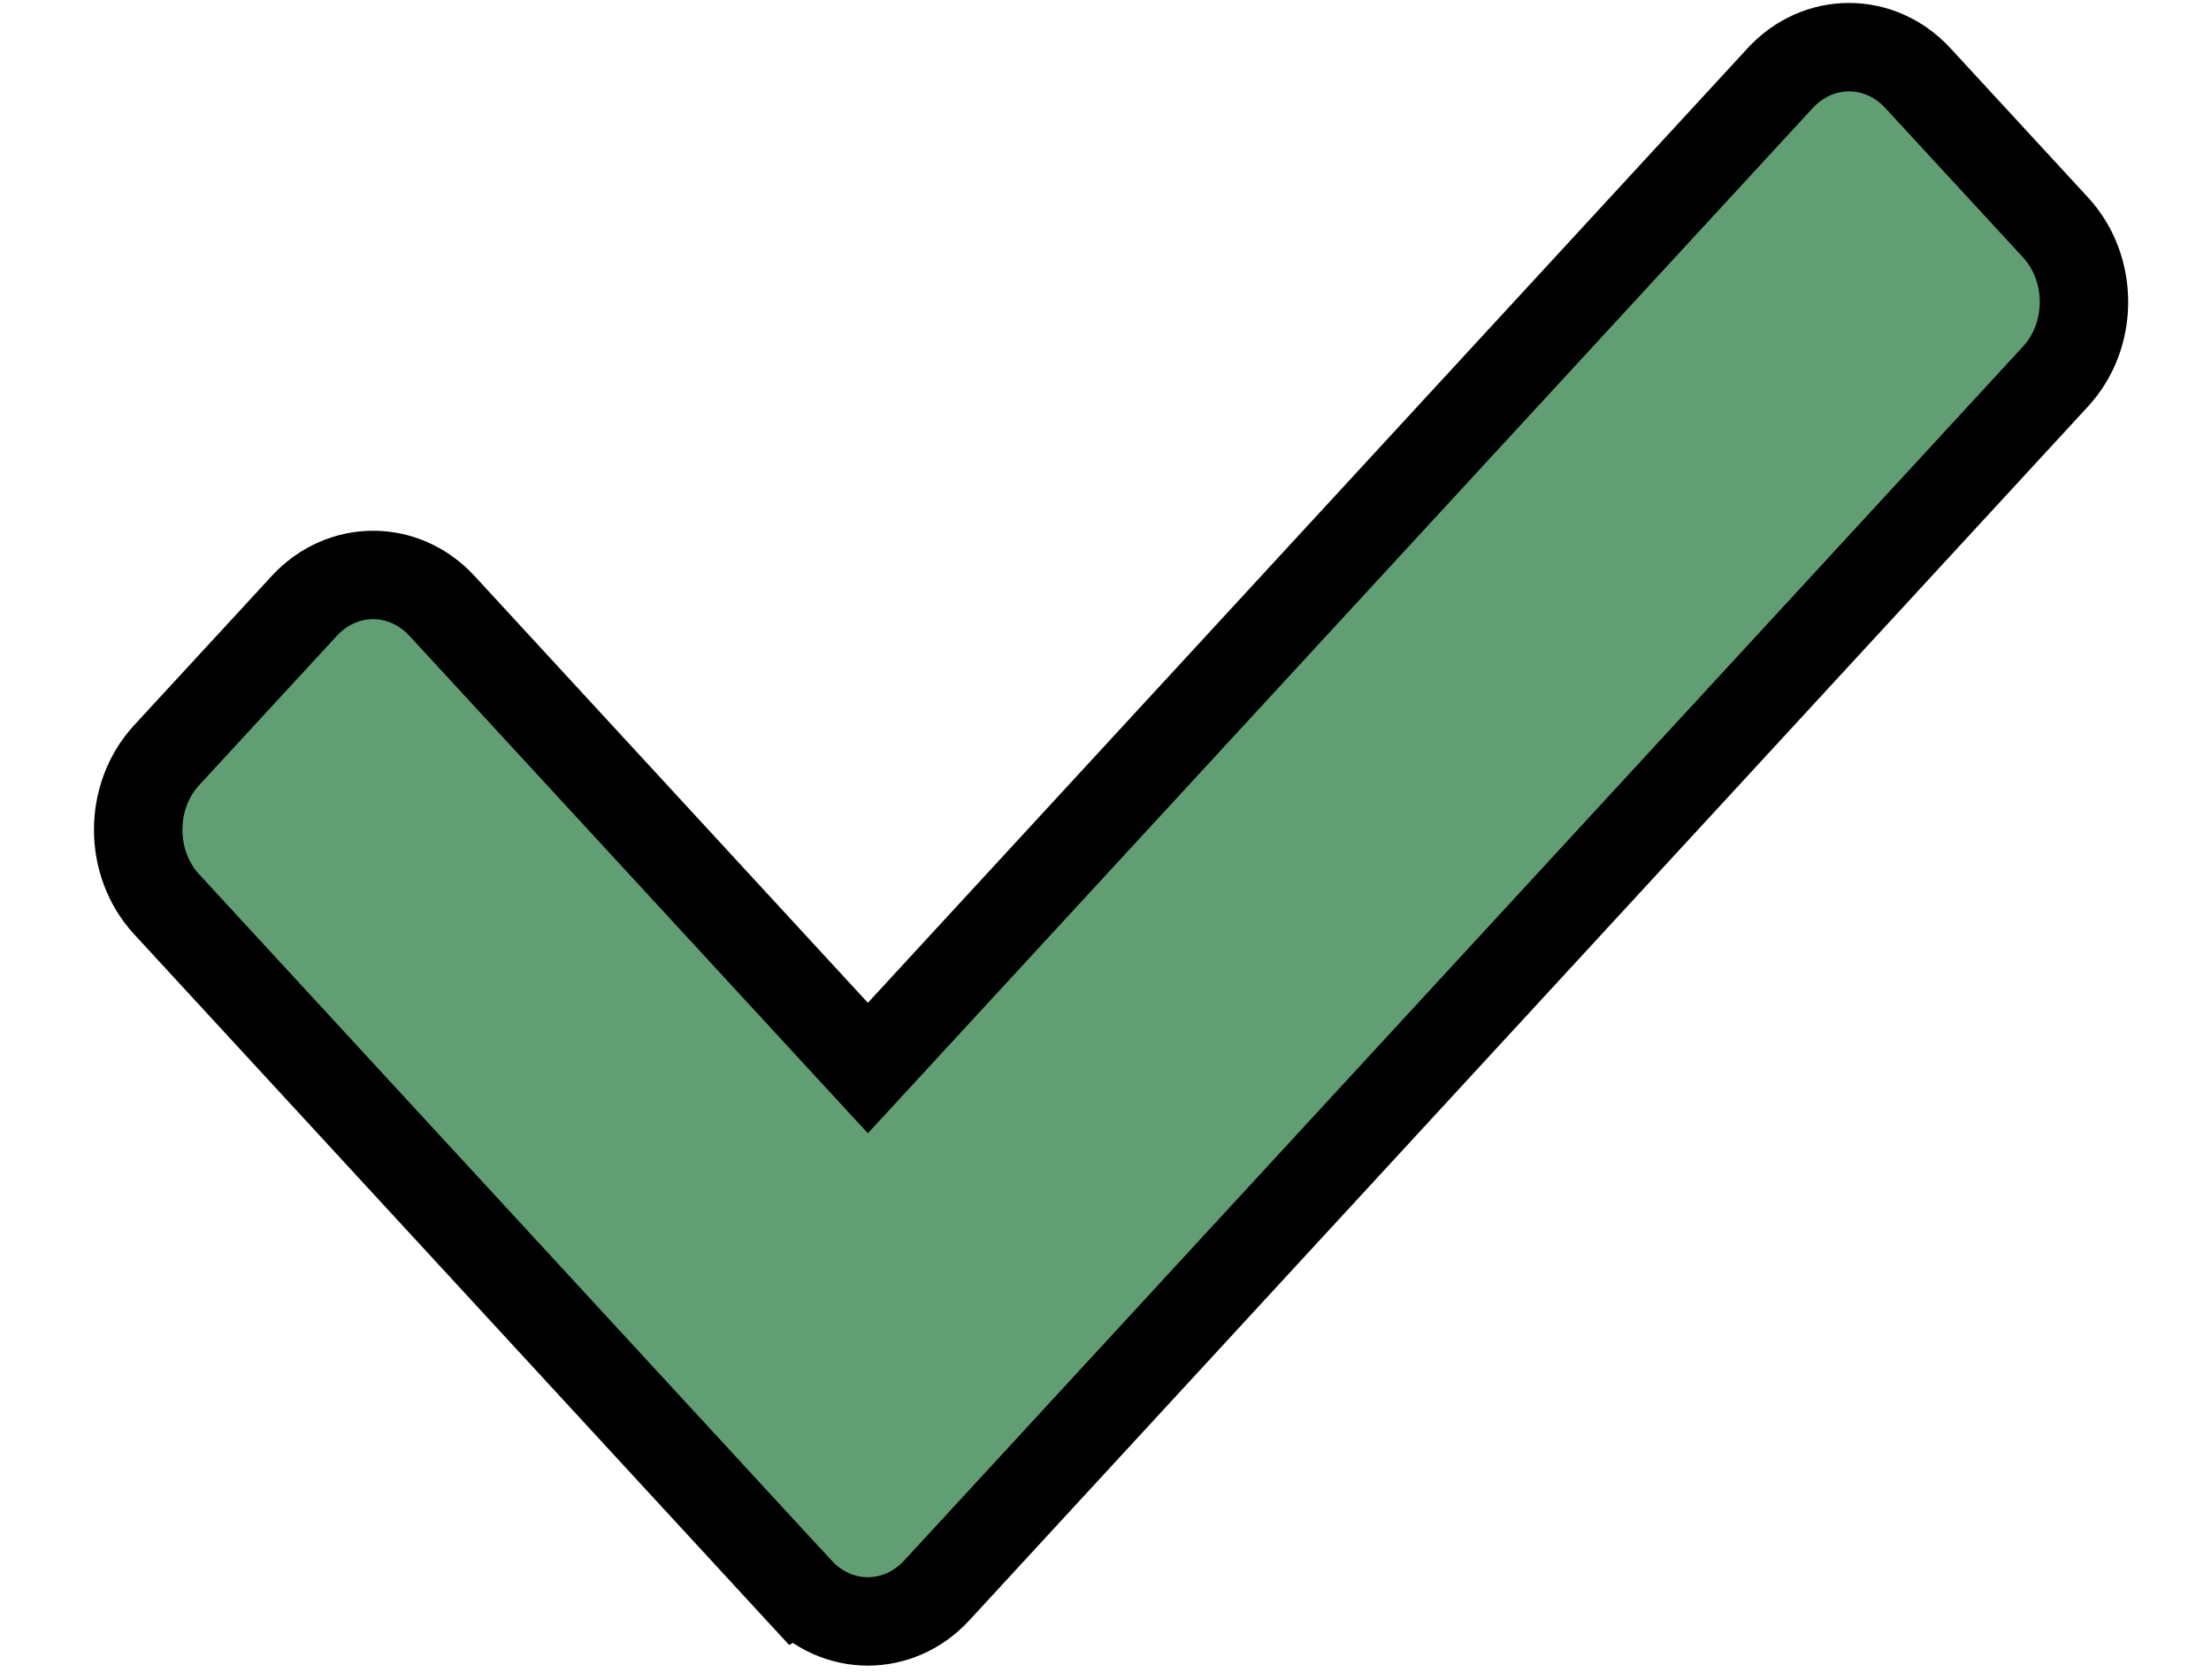 <svg width="25" height="19" xmlns="http://www.w3.org/2000/svg" class="svg-inline--fa fa-check fa-w-16">

 <g>
  <title>background</title>
  <rect fill="none" id="canvas_background" height="21" width="27" y="-1" x="-1"/>
 </g>
 <g>
  <title>Layer 1</title>
  <path stroke="null" id="svg_1" d="m9.035,17.988l-7.15,-7.76c-0.43,-0.466 -0.43,-1.222 0,-1.688l1.556,-1.688c0.43,-0.466 1.126,-0.466 1.556,0l4.816,5.227l10.316,-11.196c0.43,-0.466 1.126,-0.466 1.556,0l1.556,1.688c0.43,0.466 0.43,1.222 0,1.688l-12.65,13.729c-0.43,0.466 -1.126,0.466 -1.556,-0z" fill="#619E73"/>
 </g>
</svg>